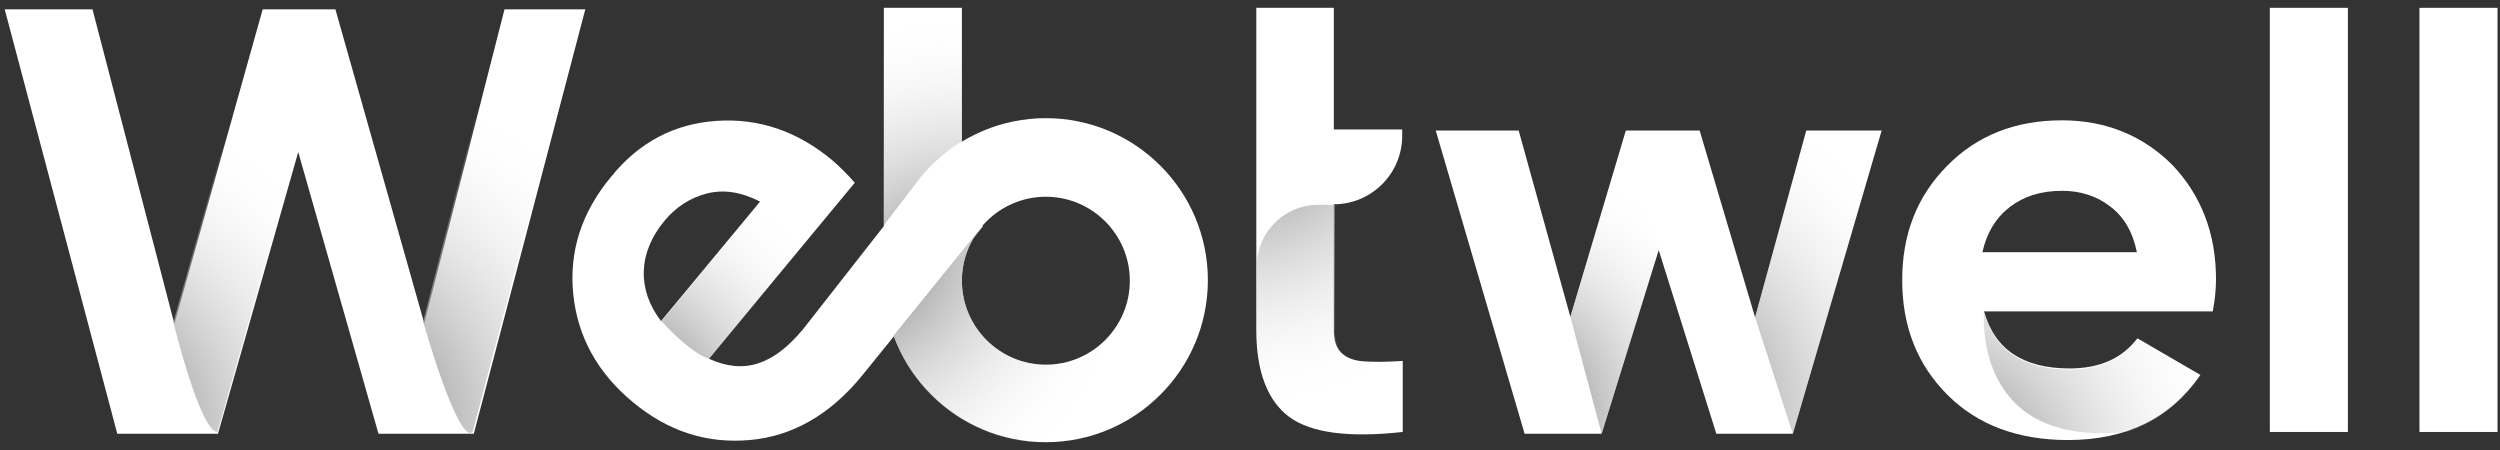 <?xml version="1.0" encoding="UTF-8" standalone="no"?>
<!-- Created with Inkscape (http://www.inkscape.org/) -->

<svg
   width="1000pt"
   height="180pt"
   viewBox="0 0 352.778 63.5"
   version="1.1"
   id="svg1211"
   inkscape:version="1.2.2 (732a01da63, 2022-12-09)"
   sodipodi:docname="rysunek-1.svg"
   xmlns:inkscape="http://www.inkscape.org/namespaces/inkscape"
   xmlns:sodipodi="http://sodipodi.sourceforge.net/DTD/sodipodi-0.dtd"
   xmlns="http://www.w3.org/2000/svg"
   xmlns:svg="http://www.w3.org/2000/svg">
  <rect x="0" y="0" width="352.778" height="63.5" fill="#333333" stroke="none"/>
  <sodipodi:namedview
     id="namedview1213"
     pagecolor="#505050"
     bordercolor="#eeeeee"
     borderopacity="1"
     inkscape:showpageshadow="0"
     inkscape:pageopacity="0"
     inkscape:pagecheckerboard="0"
     inkscape:deskcolor="#505050"
     inkscape:document-units="mm"
     showgrid="false"
     inkscape:zoom="0.70710678"
     inkscape:cx="837.21443"
     inkscape:cy="166.17009"
     inkscape:window-width="1920"
     inkscape:window-height="991"
     inkscape:window-x="1699"
     inkscape:window-y="-9"
     inkscape:window-maximized="1"
     inkscape:current-layer="layer1"
     showguides="true">
    <sodipodi:guide
       position="0.372,63.5"
       orientation="0,-1"
       id="guide1379"
       inkscape:locked="false" />
    <sodipodi:guide
       position="0,63.677"
       orientation="1,0"
       id="guide1381"
       inkscape:locked="false" />
  </sodipodi:namedview>
  <defs
     id="defs1208">
    <radialGradient
       id="SVGID_9_"
       cx="381.543"
       cy="518.891"
       r="46.826"
       gradientUnits="userSpaceOnUse"
       gradientTransform="matrix(0.76,0,0,0.76,-203.243,-336.885)">
		<stop
   offset="0.118"
   style="stop-color:#808080"
   id="stop797" />

		<stop
   offset="1"
   style="stop-color:#FFFFFF;stop-opacity:0"
   id="stop799" />

	</radialGradient>
    <radialGradient
       id="SVGID_8_"
       cx="624.213"
       cy="533.192"
       r="58.364"
       gradientUnits="userSpaceOnUse"
       gradientTransform="matrix(0.76,0,0,0.76,-203.243,-336.885)">
		<stop
   offset="0.118"
   style="stop-color:#808080"
   id="stop790" />

		<stop
   offset="1"
   style="stop-color:#FFFFFF;stop-opacity:0"
   id="stop792" />

	</radialGradient>
    <radialGradient
       id="SVGID_7_"
       cx="572.001"
       cy="518.683"
       r="60.309"
       gradientUnits="userSpaceOnUse">
		<stop
   offset="0.118"
   style="stop-color:#808080"
   id="stop783" />

		<stop
   offset="1"
   style="stop-color:#FFFFFF;stop-opacity:0"
   id="stop785" />

	</radialGradient>
    <radialGradient
       id="SVGID_6_"
       cx="545.248"
       cy="519.653"
       r="48.157"
       gradientUnits="userSpaceOnUse">
		<stop
   offset="0.118"
   style="stop-color:#808080"
   id="stop776" />

		<stop
   offset="1"
   style="stop-color:#FFFFFF;stop-opacity:0"
   id="stop778" />

	</radialGradient>
    <radialGradient
       id="SVGID_5_"
       cx="497.01"
       cy="461.573"
       r="58.122"
       gradientUnits="userSpaceOnUse"
       gradientTransform="matrix(0.76,0,0,0.76,-203.243,-336.885)">
		<stop
   offset="0.118"
   style="stop-color:#808080"
   id="stop769" />

		<stop
   offset="1"
   style="stop-color:#FFFFFF;stop-opacity:0"
   id="stop771" />

	</radialGradient>
    <radialGradient
       id="SVGID_4_"
       cx="281.263"
       cy="522.18"
       r="60.682"
       gradientUnits="userSpaceOnUse"
       gradientTransform="matrix(0.76,0,0,0.76,-203.243,-336.885)">
		<stop
   offset="0.118"
   style="stop-color:#808080"
   id="stop762" />

		<stop
   offset="1"
   style="stop-color:#FFFFFF;stop-opacity:0"
   id="stop764" />

	</radialGradient>
    <radialGradient
       id="SVGID_3_"
       cx="327.284"
       cy="521.764"
       r="65.675"
       gradientUnits="userSpaceOnUse"
       gradientTransform="matrix(0.76,0,0,0.76,-203.243,-336.885)">
		<stop
   offset="0.118"
   style="stop-color:#808080"
   id="stop755" />

		<stop
   offset="1"
   style="stop-color:#FFFFFF;stop-opacity:0"
   id="stop757" />

	</radialGradient>
    <radialGradient
       id="SVGID_2_"
       cx="445.306"
       cy="502.188"
       r="56.379"
       gradientUnits="userSpaceOnUse"
       gradientTransform="matrix(0.76,0,0,0.76,-203.243,-336.885)">
		<stop
   offset="0.118"
   style="stop-color:#808080"
   id="stop748" />

		<stop
   offset="1"
   style="stop-color:#FFFFFF;stop-opacity:0"
   id="stop750" />

	</radialGradient>
    <radialGradient
       id="SVGID_1_"
       cx="423.682"
       cy="487.494"
       r="54.676"
       gradientUnits="userSpaceOnUse"
       gradientTransform="matrix(0.76,0,0,0.76,-203.243,-336.885)">
		<stop
   offset="0.118"
   style="stop-color:#808080"
   id="stop741" />

		<stop
   offset="1"
   style="stop-color:#FFFFFF;stop-opacity:0"
   id="stop743" />

	</radialGradient>
  </defs>
  <g
     inkscape:label="Warstwa 1"
     inkscape:groupmode="layer"
     id="layer1">
    <polygon
       class="st13"
       points="322.8,471.5 337.7,523.8 355.4,523.8 376.1,445 361.1,445 346.2,503.3 329.7,445 316.2,445 299.8,503.4 284.6,445 268.3,445 289.2,523.8 307.9,523.8 "
       id="polygon723"
       style="fill:#ffffff"
       transform="matrix(0.76,0,0,0.76,-203.243,-336.885)" />
    <path
       class="st13"
       d="M 135.734,1.104 H 124.721 V 39.612 h 11.013 z"
       id="path725"
       style="fill:#ffffff;stroke-width:0.76" />
    <path
       class="st13"
       d="M 188.293,1.104 H 177.28 V 46.6 c 0,5.848 1.595,9.95 4.633,12.228 3.114,2.279 8.431,2.962 16.026,2.127 V 50.929 c -2.127,0.152 -3.874,0.152 -5.317,0.076 -1.443,-0.076 -2.506,-0.456 -3.266,-1.139 -0.76,-0.684 -1.139,-1.747 -1.139,-3.266 V 28.827 c 5.317,0 9.646,-4.329 9.646,-9.646 v -0.911 h -9.646 V 1.104 Z"
       id="path727"
       style="fill:#ffffff;stroke-width:0.76" />
    <polygon
       class="st13"
       points="575.4,489.7 586.1,523.8 600.3,523.8 616.8,467.5 602.8,467.5 593.3,502.2 583,467.5 569.3,467.5 559,502.1 549.4,467.5 534,467.5 550.5,523.8 564.8,523.8 "
       id="polygon729"
       style="fill:#ffffff"
       transform="matrix(0.76,0,0,0.76,-203.243,-336.885)" />
    <path
       class="st13"
       d="m 290.981,16.978 c -6.608,0 -12.001,2.127 -16.254,6.456 -4.253,4.329 -6.304,9.646 -6.304,16.102 0,6.532 2.127,11.925 6.38,16.178 4.253,4.253 9.95,6.38 17.013,6.38 8.203,0 14.431,-3.038 18.684,-9.19 l -8.886,-5.165 c -2.203,2.886 -5.393,4.253 -9.57,4.253 -6.532,0 -10.557,-2.658 -12.076,-8.051 h 32.28 c 0.304,-1.595 0.456,-3.114 0.456,-4.557 0,-6.38 -2.051,-11.773 -6.152,-16.102 -4.101,-4.101 -9.342,-6.304 -15.57,-6.304 z m -11.241,18.608 c 0.608,-2.734 1.899,-4.861 3.874,-6.38 1.975,-1.519 4.405,-2.279 7.367,-2.279 2.506,0 4.785,0.684 6.684,2.127 1.975,1.443 3.266,3.57 3.874,6.532 z"
       id="path731"
       style="fill:#ffffff;stroke-width:0.76" />
    <rect
       x="320.299"
       y="1.104"
       class="st13"
       width="11.013"
       height="59.851"
       id="rect733"
       style="fill:#ffffff;stroke-width:0.76" />
    <rect
       x="341.414"
       y="1.104"
       class="st13"
       width="11.013"
       height="59.851"
       id="rect735"
       style="fill:#ffffff;stroke-width:0.76" />
    <path
       class="st13"
       d="m 147.582,16.675 c -12.608,0 -22.862,10.254 -22.862,22.862 0,12.608 10.254,22.862 22.862,22.862 12.608,0 22.862,-10.254 22.862,-22.862 0,-12.608 -10.254,-22.862 -22.862,-22.862 z m 0,34.786 c -6.532,0 -11.849,-5.317 -11.849,-11.849 0,-6.532 5.317,-11.849 11.849,-11.849 6.532,0 11.849,5.317 11.849,11.849 0,6.532 -5.317,11.849 -11.849,11.849 z"
       id="path737"
       style="fill:#ffffff;stroke-width:0.76" />
    <path
       class="st13"
       d="m 113.328,46.448 c -4.177,5.013 -8.279,6.456 -13.292,4.177 l 20.583,-24.837 c -1.063,-1.215 -2.127,-2.279 -3.19,-3.19 -4.937,-4.101 -10.33,-5.924 -16.254,-5.545 -5.924,0.38 -10.937,2.962 -14.887,7.823 -4.253,5.089 -6,10.633 -5.393,16.634 0.608,6 3.418,11.089 8.355,15.191 5.013,4.177 10.481,5.924 16.558,5.393 6,-0.532 11.317,-3.57 15.798,-9.038 l 17.089,-21.115 -8.886,-6.532 z m -20.052,-1.139 c -1.671,-2.203 -2.506,-4.557 -2.43,-7.064 0.076,-2.43 1.063,-4.861 2.962,-7.14 1.595,-1.899 3.57,-3.19 5.924,-3.798 2.355,-0.608 4.861,-0.228 7.519,1.139 z"
       id="path739"
       style="fill:#ffffff;stroke-width:0.76" />
    <path
       class="st1"
       d="m 158.14,45.005 c -1.975,3.798 -5.924,6.456 -10.557,6.456 -6.532,0 -11.849,-5.317 -11.849,-11.849 0,-2.81 0.987,-5.393 2.658,-7.443 l -12.304,15.191 c 3.19,8.811 11.621,15.115 21.495,15.115 8.659,0 16.178,-4.785 20.052,-11.849 z"
       id="path746"
       style="fill:url(#SVGID_1_);stroke-width:0.76" />
    <path
       class="st2"
       d="m 129.658,25.333 c 1.671,-2.127 3.722,-3.95 6.076,-5.393 V 1.104 H 124.721 V 31.789 c 1.975,-2.582 3.798,-4.937 4.937,-6.456 z"
       id="path753"
       style="fill:url(#SVGID_2_);stroke-width:0.76" />
    <path
       class="st3"
       d="m 59.705,45.385 c 0,0 4.937,17.393 6.988,15.57 L 82.415,1.104 H 71.022 Z"
       id="path760"
       style="fill:url(#SVGID_3_);stroke-width:0.76" />
    <path
       class="st4"
       d="m 24.463,45.461 c 0,0 3.798,15.494 6.228,15.494 L 41.932,21.232 36.919,1.104 Z"
       id="path767"
       style="fill:url(#SVGID_4_);stroke-width:0.76" />
    <path
       class="st5"
       d="m 198.015,51.005 v 10.026 c -7.595,0.835 -12.912,0.152 -16.026,-2.127 -3.114,-2.279 -4.633,-6.38 -4.633,-12.228 v -9.114 c 0,-4.785 3.874,-8.659 8.659,-8.659 h 2.355 v 17.773 c 0,1.443 0.38,2.582 1.139,3.266 0.76,0.684 1.823,1.063 3.266,1.139 1.291,0 3.114,0 5.241,-0.076 z"
       id="path774"
       style="fill:url(#SVGID_5_);stroke-width:0.76" />
    <polygon
       class="st6"
       points="569.3,467.5 559,502.1 564.8,523.8 575.4,489.7 "
       id="polygon781"
       style="fill:url(#SVGID_6_)"
       transform="matrix(0.76,0,0,0.76,-203.243,-336.885)" />
    <polygon
       class="st7"
       points="602.8,467.5 593.3,502.2 600.3,523.8 616.8,467.5 "
       id="polygon788"
       style="fill:url(#SVGID_7_)"
       transform="matrix(0.76,0,0,0.76,-203.243,-336.885)" />
    <path
       class="st8"
       d="m 310.501,53.056 -8.886,-5.165 c -2.203,2.886 -5.393,4.253 -9.57,4.253 -6.532,0 -10.557,-2.658 -12.076,-8.051 0,0 -1.747,19.064 19.976,16.862 4.329,-1.367 7.823,-4.025 10.557,-7.899 z"
       id="path795"
       style="fill:url(#SVGID_8_);stroke-width:0.76" />
    <path
       class="st9"
       d="M 107.251,28.523 93.352,45.309 c 0,0 3.874,4.405 6.684,5.317 l 20.583,-24.837 z"
       id="path802"
       style="fill:url(#SVGID_9_);stroke-width:0.76" />
  </g>
</svg>
